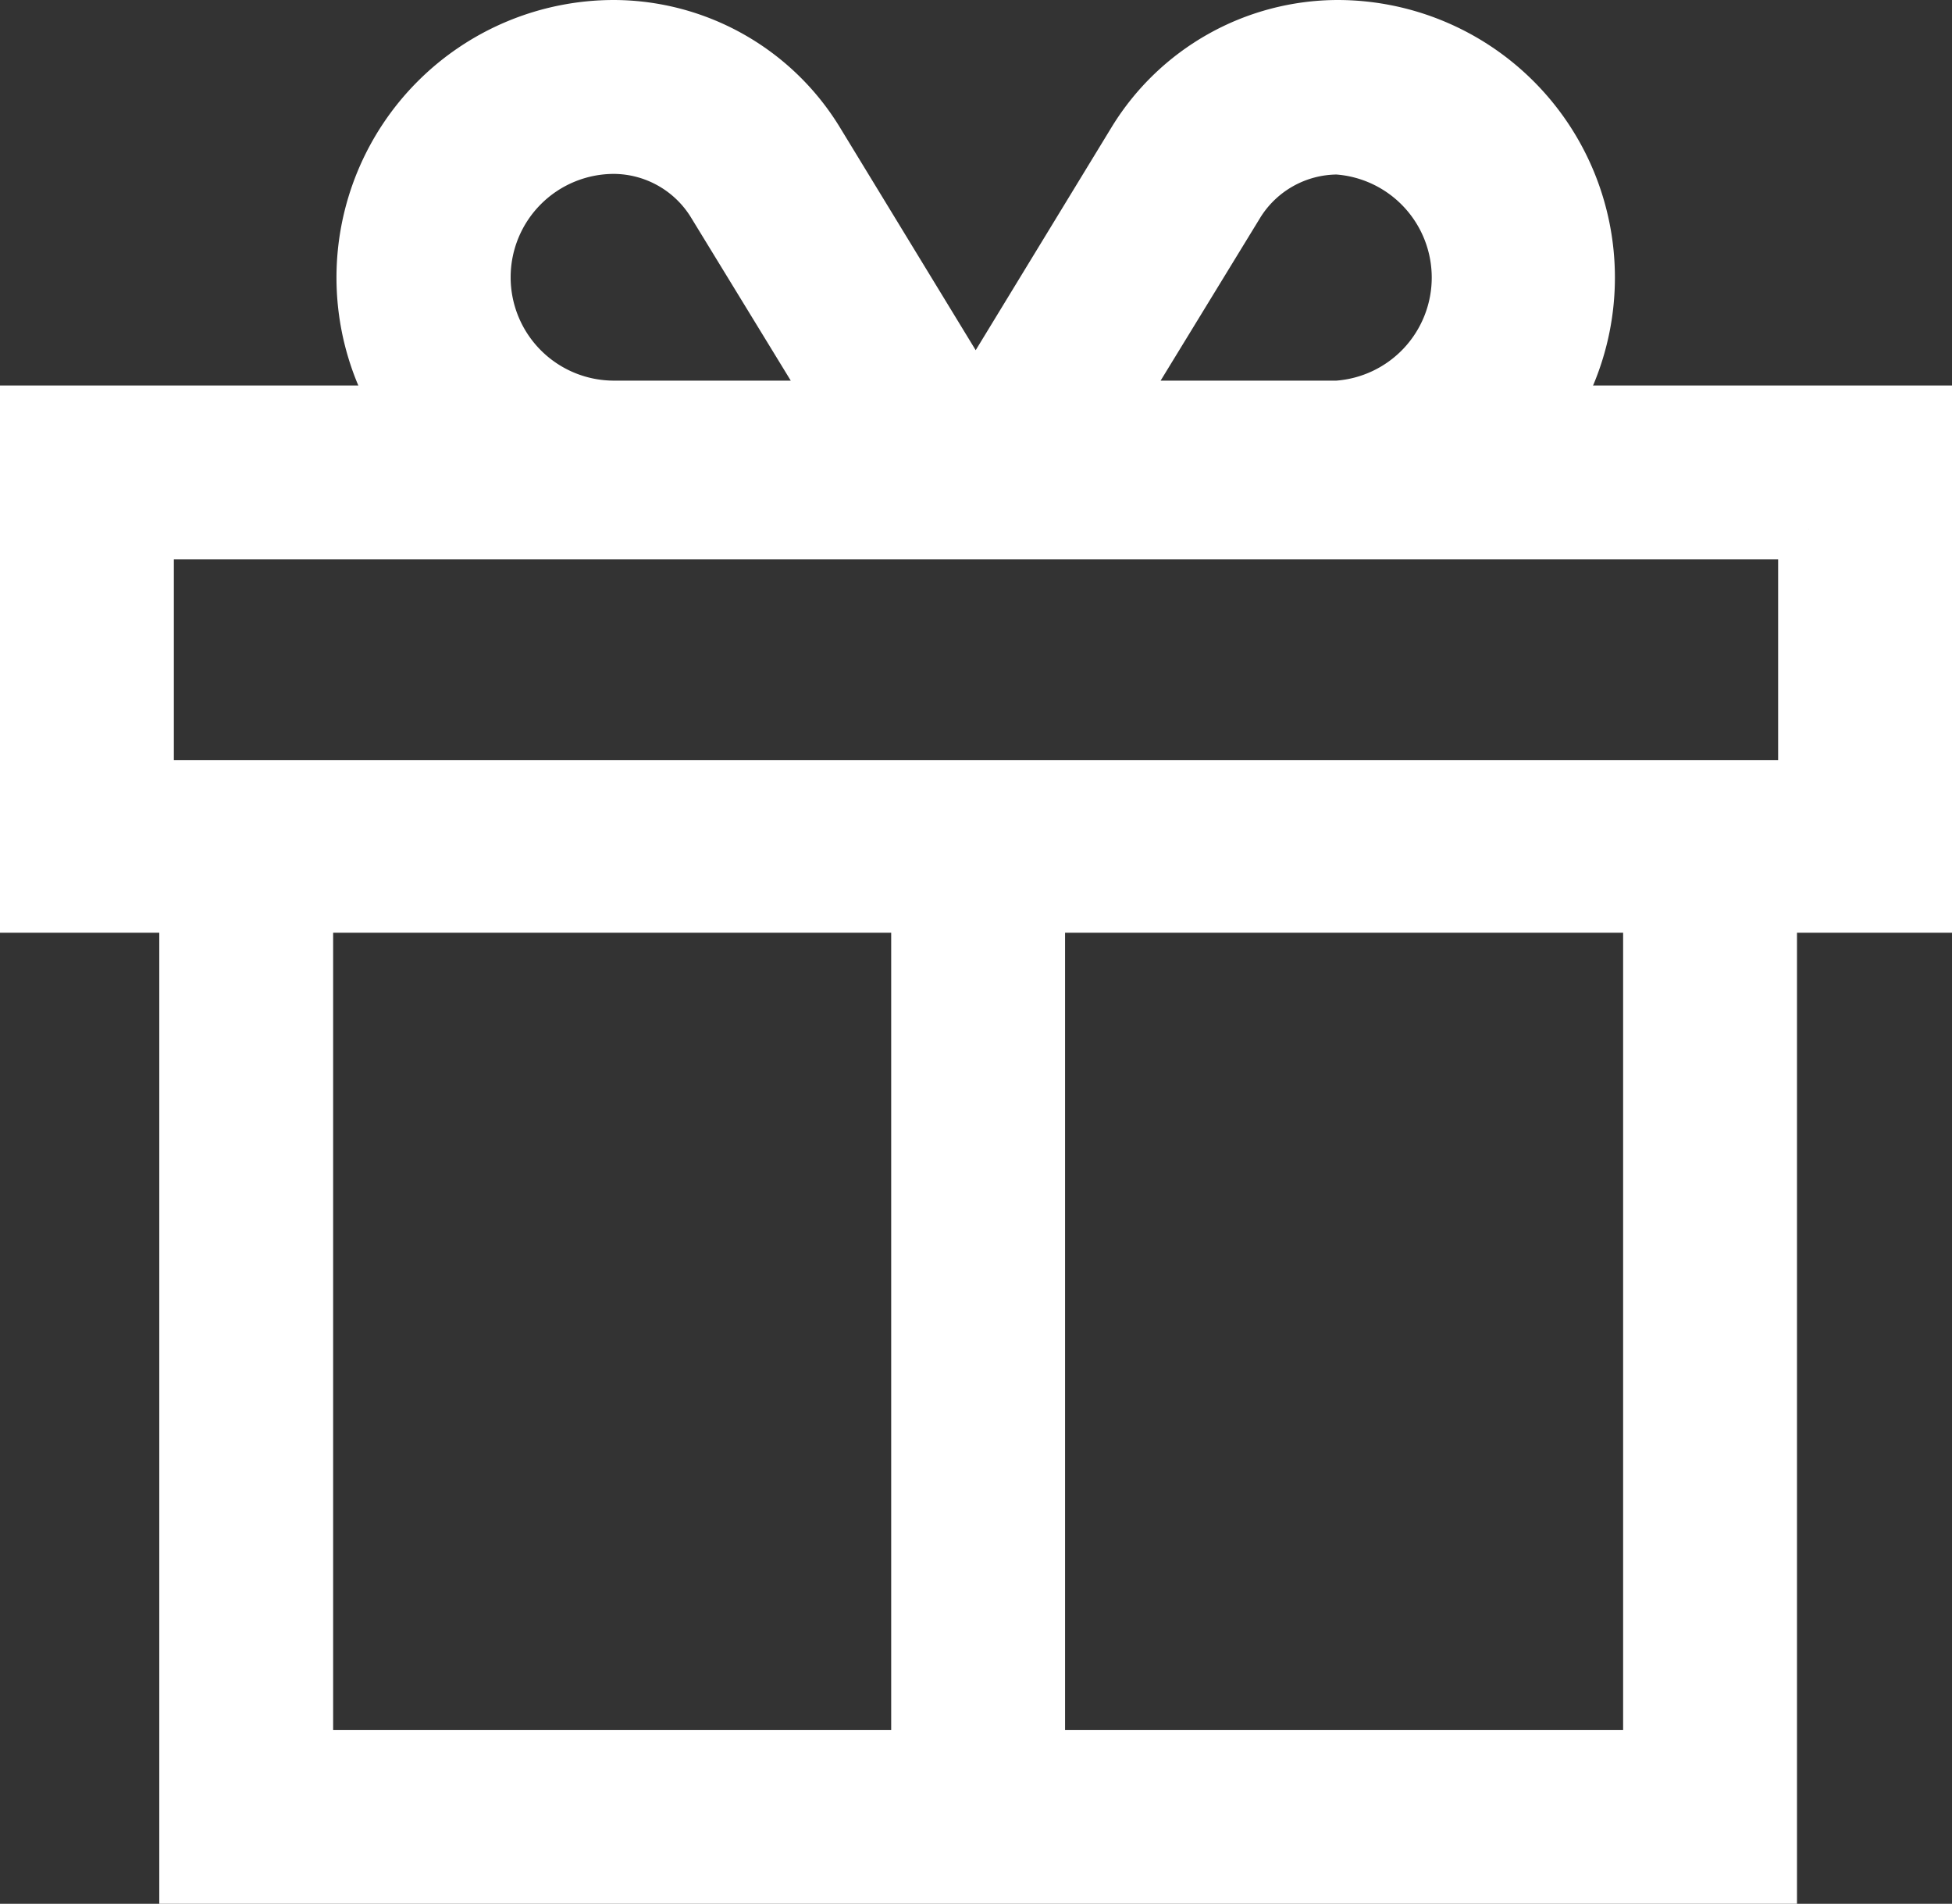 <svg id="Layer_1" data-name="Layer 1" xmlns="http://www.w3.org/2000/svg" viewBox="0 0 32.11 31.31"><rect x="0" y="0" width="32.11" height="31.31" fill="#333333" stroke="none"/><defs><style>.cls-1{fill:#fff;stroke:#fff;stroke-miterlimit:10;}</style></defs><title>ico_present</title><path class="cls-1" d="M29.75,8.7V13H2.36V8.7H29.75m1.86-1.86H0.5v8H31.61v-8h0Z"/><path class="cls-1" d="M22,0.5a3.87,3.87,0,0,0-3.28,1.84L16.05,6.72,13.38,2.34A3.87,3.87,0,0,0,10.1.5a4.06,4.06,0,1,0,0,8.13H22A4.06,4.06,0,1,0,22,.5ZM10.1,6.76a2.2,2.2,0,0,1,0-4.4,2,2,0,0,1,1.69.95l2.11,3.45H10.1ZM22,6.76h-3.8l2.11-3.45A2,2,0,0,1,22,2.37,2.2,2.2,0,0,1,22,6.76Z"/><polygon class="cls-1" points="27.2 13.79 27.2 28.95 12.68 28.95 11.25 28.95 4.98 28.95 4.98 13.79 3.12 13.79 3.12 30.81 11.25 30.81 12.68 30.81 29.06 30.81 29.06 13.79 27.2 13.79"/><rect class="cls-1" x="15.16" y="13.79" width="1.86" height="16.13"/></svg>